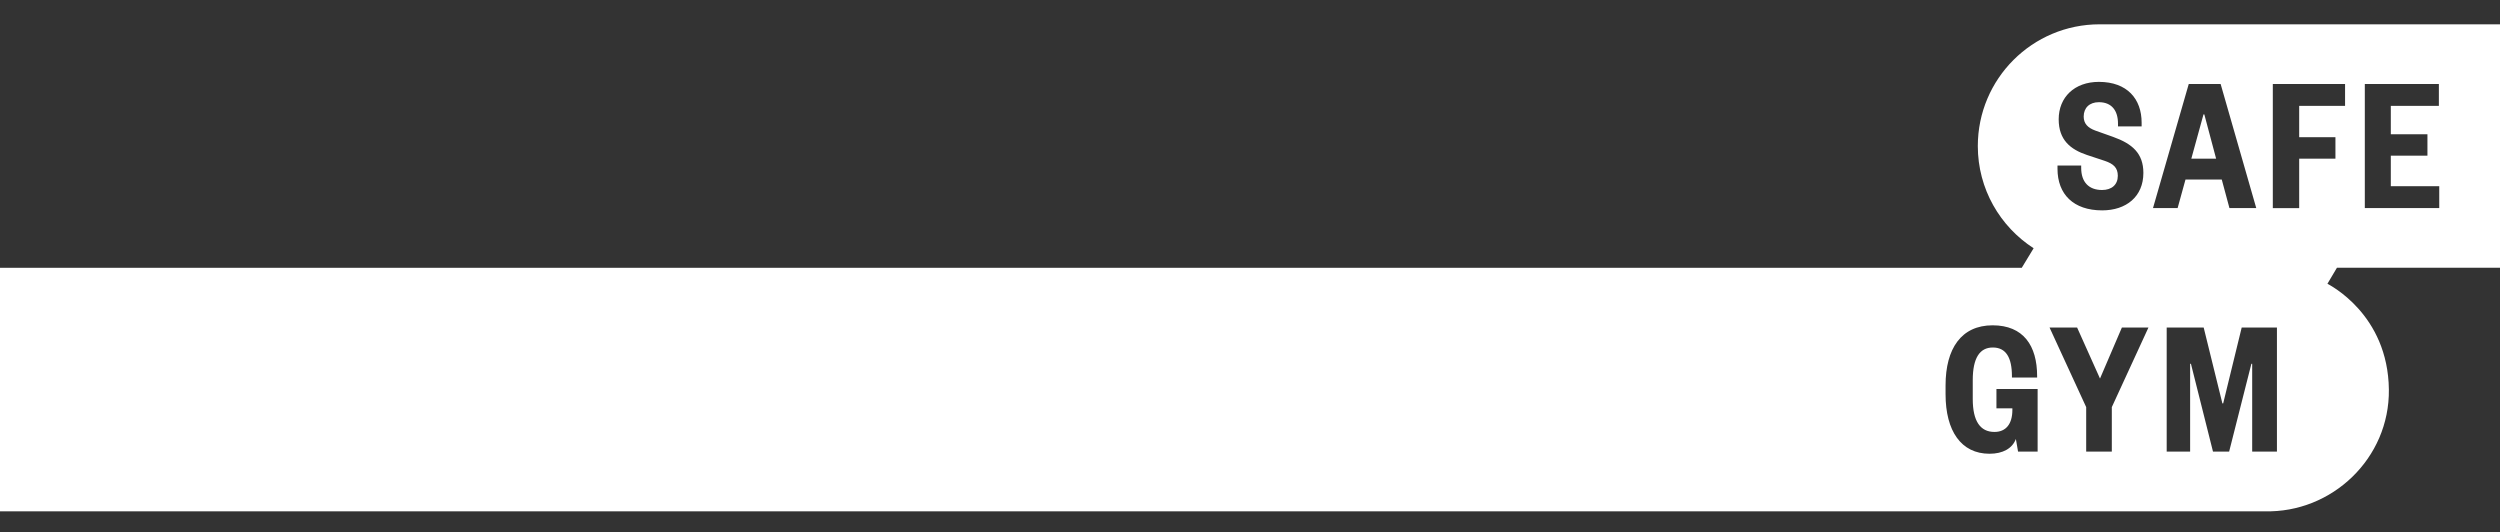 <?xml version="1.0" encoding="utf-8"?>
<!-- Generator: Adobe Illustrator 25.2.3, SVG Export Plug-In . SVG Version: 6.00 Build 0)  -->
<svg version="1.1" xmlns="http://www.w3.org/2000/svg" xmlns:xlink="http://www.w3.org/1999/xlink" x="0px" y="0px"
	 viewBox="0 0 400 85.2" style="enable-background:new 0 0 400 85.2;" xml:space="preserve">
<rect x="0" y="0" width="400" height="85.2" fill="#333333" stroke="none"/>
<style type="text/css">
	.st0{display:none;}
	.st1{display:inline;fill:#DBDCDC;}
	.st2{fill:#FFFFFF;}
</style>
<g id="back" class="st0">
	<rect x="1.09" y="0" class="st1" width="400" height="85.2"/>
</g>
<g id="레이어_1">
	<g>
		<path class="st2" d="M400,42.85V3.89c0,0-63.79,0-64.07,0c-10.76,0-19.48,8.72-19.48,19.48c0,6.86,3.56,12.88,8.93,16.35
			l-1.9,3.13H0v38.96c0,0,362.06,0,362.34,0c10.77,0.28,20.01-8.48,19.88-19.48c-0.14-12.06-9.51-16.73-9.83-16.93l1.52-2.56H400z
			 M378.37,13.44h11.85v3.5h-7.69v4.54h5.86v3.43h-5.86v4.88h7.75v3.5h-11.91V13.44z M329.21,26.49h3.78v0.38
			c0,2.24,1.2,3.53,3.34,3.53c1.54,0,2.52-0.85,2.52-2.27c0-1.29-0.69-1.92-2.08-2.39l-2.87-0.95c-2.62-0.88-4.51-2.39-4.51-5.7
			c0-3.53,2.52-5.99,6.43-5.99c4.54,0,6.84,2.74,6.84,6.52v0.6h-3.78v-0.44c0-2.05-0.98-3.43-3.06-3.43c-1.51,0-2.43,0.91-2.43,2.3
			c0,1.13,0.66,1.8,1.86,2.24l2.84,1.01c3.09,1.1,4.85,2.65,4.85,5.77c0,3.78-2.74,5.99-6.59,5.99c-4.6,0-7.15-2.58-7.15-6.65V26.49
			z M326.01,72.26h-3.12l-0.35-2.02c-0.57,1.51-2.08,2.36-4.22,2.36c-4.54,0-7.03-3.65-7.03-9.52v-1.42c0-5.89,2.52-9.61,7.53-9.61
			c4.92,0,7.12,3.25,7.12,8.13v0.22h-4.03V60.2c0-2.99-0.95-4.6-3.06-4.6c-2.11,0-3.21,1.7-3.21,5.23v3.02
			c0,3.53,1.2,5.26,3.47,5.26c1.83,0,2.87-1.26,2.87-3.53v-0.25h-2.55v-3.09h6.59V72.26z M337.89,65.14v7.12h-4.1v-7.12l-5.86-12.73
			h4.41l3.66,8.16l3.5-8.16h4.25L337.89,65.14z M350.2,13.44h5.1l5.7,19.85h-4.29l-1.23-4.57h-5.8l-1.26,4.57h-3.94L350.2,13.44z
			 M364.32,72.26h-3.97V58.21h-0.13l-3.56,14.05h-2.58l-3.53-14.05h-0.13v14.05h-3.75V52.41h5.92l2.99,12.13h0.13l2.96-12.13h5.64
			V72.26z M373.67,25.39h-5.8v7.91h-4.22V13.44h11.56v3.5h-7.34v5.01h5.8V25.39z"/>
		<polygon class="st2" points="352.69,18.3 352.56,18.3 350.61,25.39 354.58,25.39 		"/>
	</g>
</g>
</svg>
